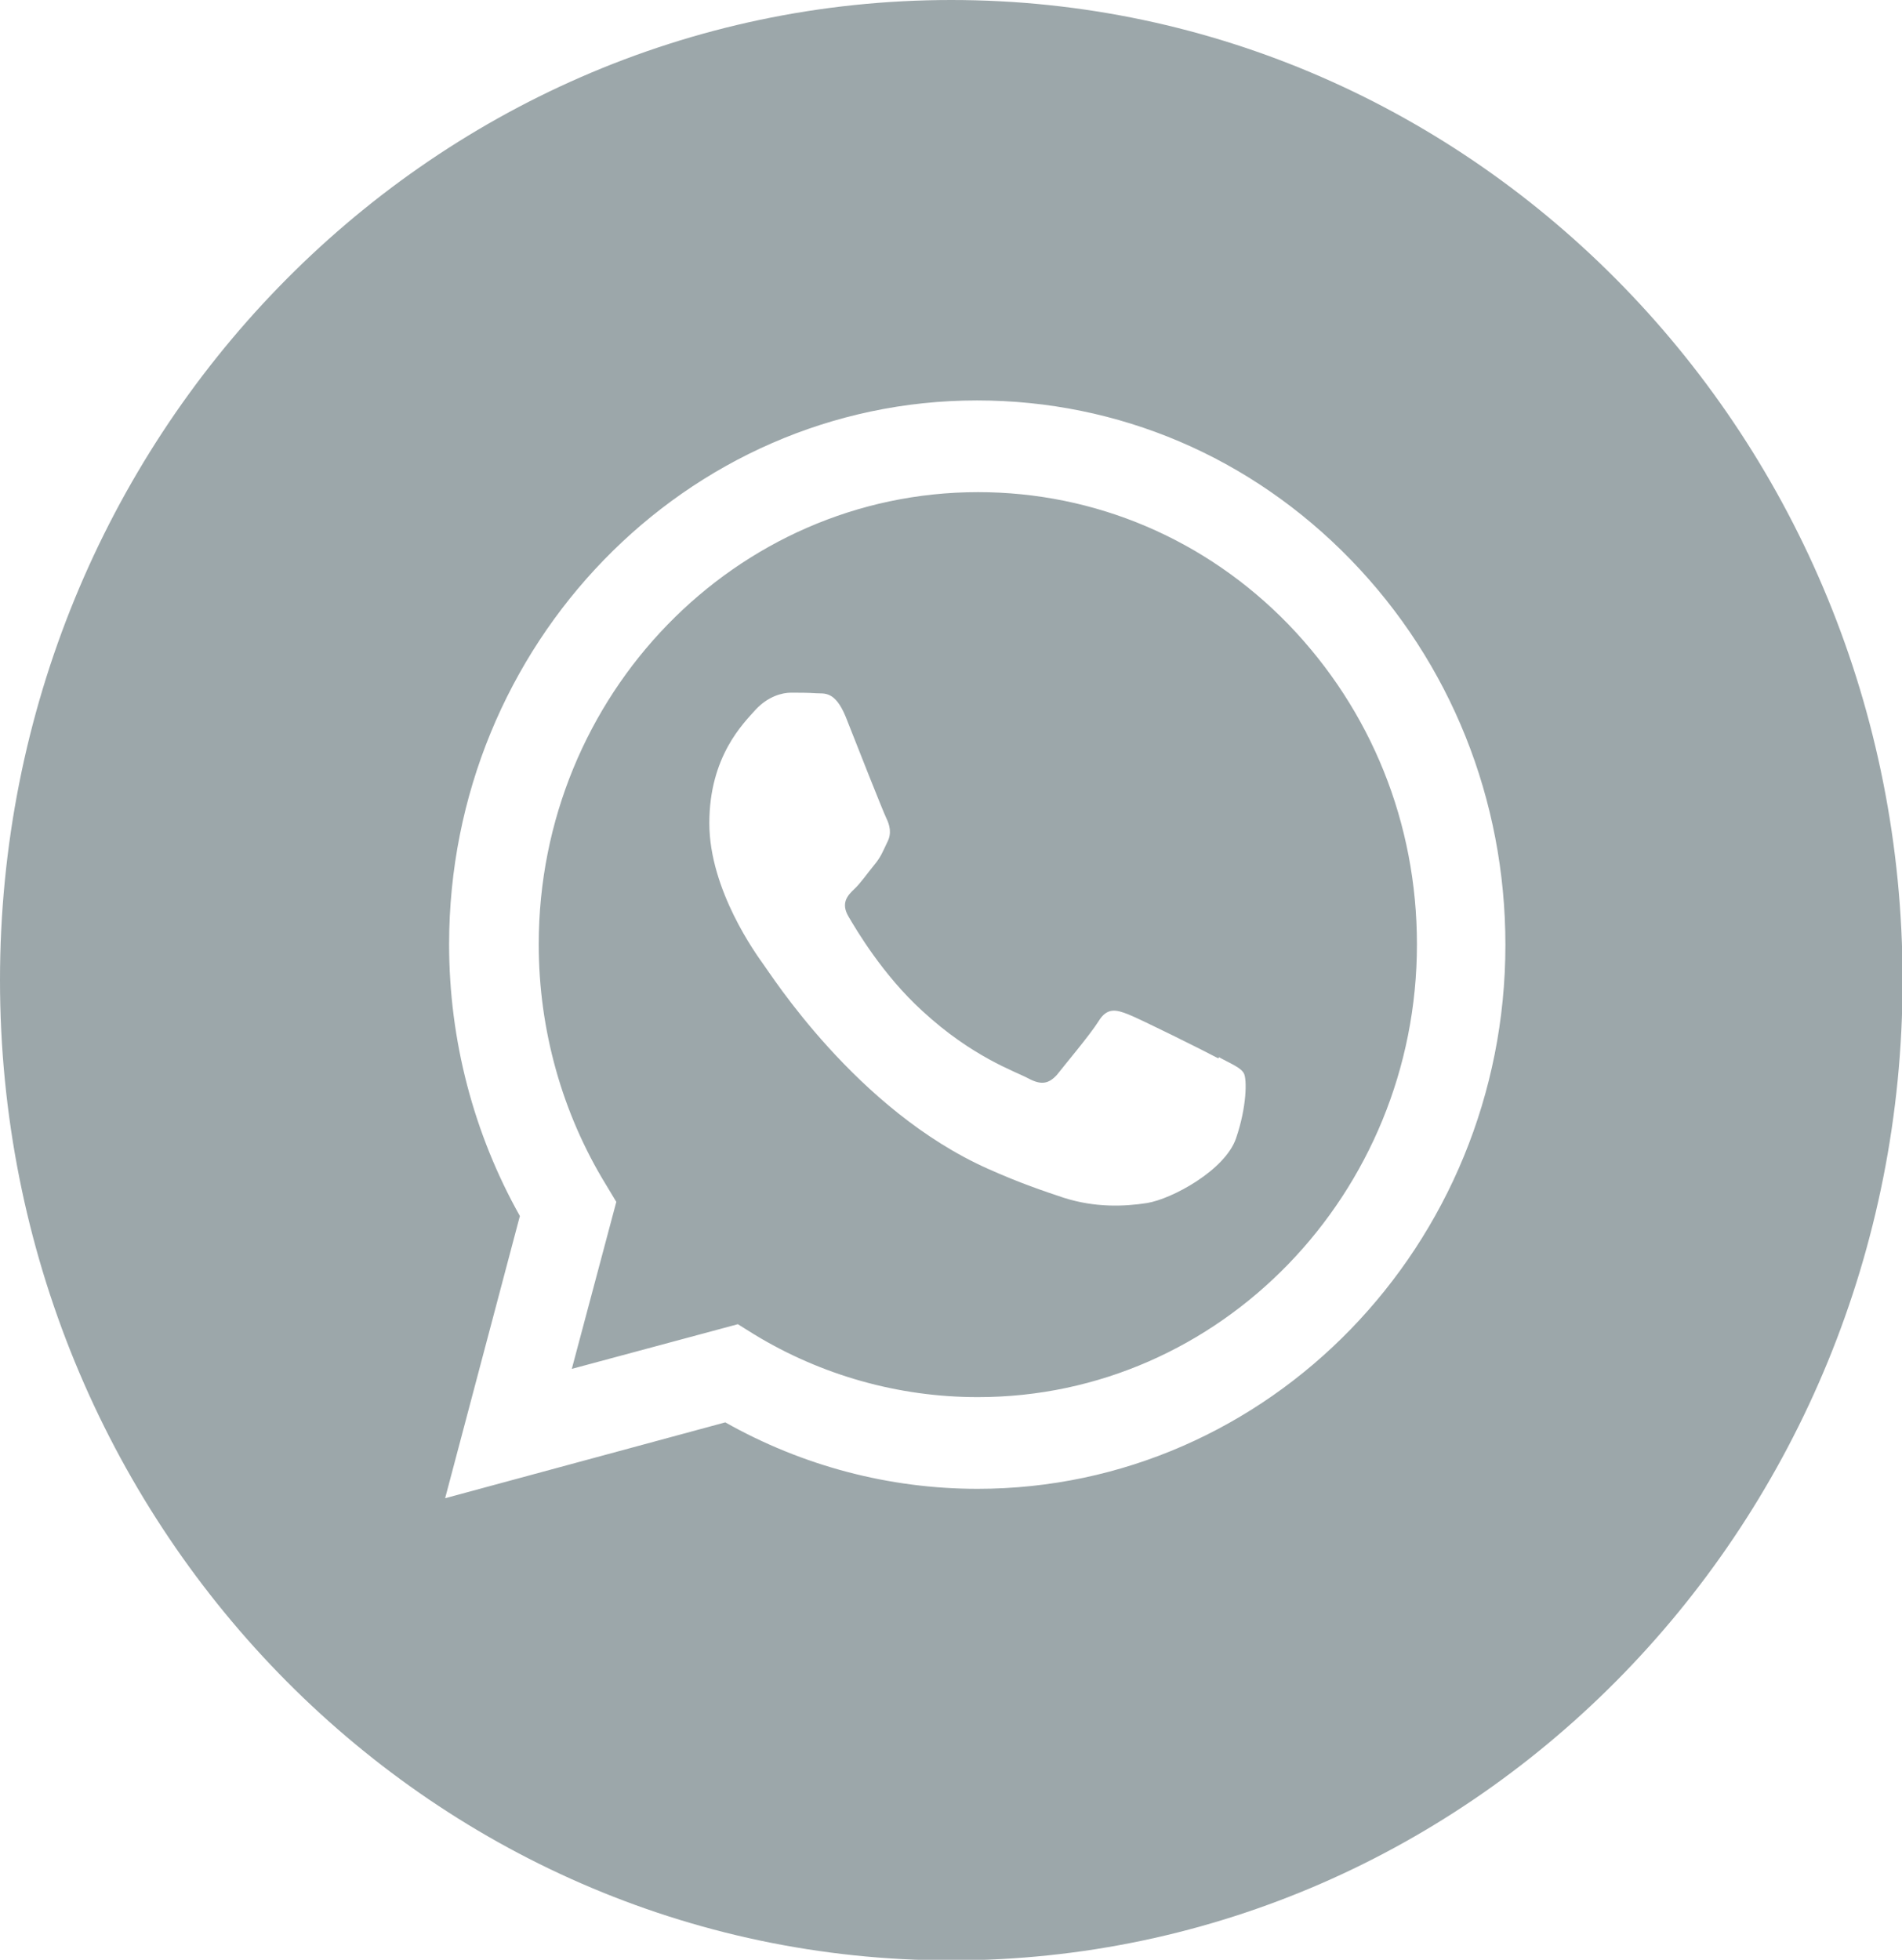<svg width="33" height="34" viewBox="0 0 33 34" fill="none" xmlns="http://www.w3.org/2000/svg">
<g clip-path="url(#clip0_31_246)">
<path fill-rule="evenodd" clip-rule="evenodd" d="M16.505 0C25.614 0 33.01 7.61 33.01 17.005C33.01 26.39 25.624 34.01 16.505 34.01C7.396 34.01 0 26.4 0 17.005C0 7.62 7.386 0 16.505 0ZM23.436 9.711C21.703 7.926 19.406 6.947 16.951 6.947C11.901 6.947 7.792 11.18 7.792 16.383C7.792 18.046 8.218 19.668 9.02 21.096L7.723 25.992L12.584 24.676C13.921 25.431 15.426 25.829 16.96 25.829C22.01 25.829 26.119 21.596 26.119 16.393C26.119 13.873 25.168 11.496 23.436 9.711ZM16.96 24.238C15.594 24.238 14.248 23.86 13.079 23.146L12.802 22.973L9.921 23.748L10.693 20.851L10.515 20.555C9.752 19.311 9.347 17.862 9.347 16.383C9.347 12.058 12.762 8.538 16.97 8.538C19 8.538 20.921 9.354 22.356 10.834C23.792 12.323 24.584 14.281 24.584 16.383C24.584 20.708 21.168 24.238 16.97 24.238H16.96ZM21.139 18.362C20.911 18.239 19.782 17.678 19.574 17.597C19.366 17.515 19.208 17.474 19.059 17.719C18.911 17.954 18.465 18.484 18.337 18.648C18.198 18.8 18.069 18.831 17.842 18.709C17.614 18.586 16.871 18.341 16 17.536C15.317 16.913 14.861 16.138 14.723 15.903C14.584 15.669 14.703 15.536 14.822 15.424C14.931 15.322 15.05 15.149 15.168 15.006C15.287 14.863 15.317 14.771 15.396 14.608C15.475 14.455 15.436 14.312 15.376 14.19C15.317 14.067 14.861 12.915 14.673 12.435C14.485 11.976 14.297 12.037 14.158 12.027C14.02 12.017 13.871 12.017 13.723 12.017C13.574 12.017 13.327 12.078 13.109 12.313C12.901 12.547 12.307 13.118 12.307 14.281C12.307 15.444 13.129 16.567 13.238 16.72C13.356 16.872 14.851 19.259 17.148 20.28C17.693 20.524 18.119 20.667 18.455 20.779C19 20.953 19.505 20.933 19.901 20.871C20.337 20.8 21.257 20.3 21.445 19.749C21.634 19.198 21.634 18.729 21.584 18.627C21.535 18.525 21.376 18.464 21.148 18.341L21.139 18.362Z" fill="#9CA7AA"/>
</g>
<defs>
<clipPath id="clip0_31_246">
<rect width="33" height="34" fill="white"/>
</clipPath>
</defs>
</svg>
